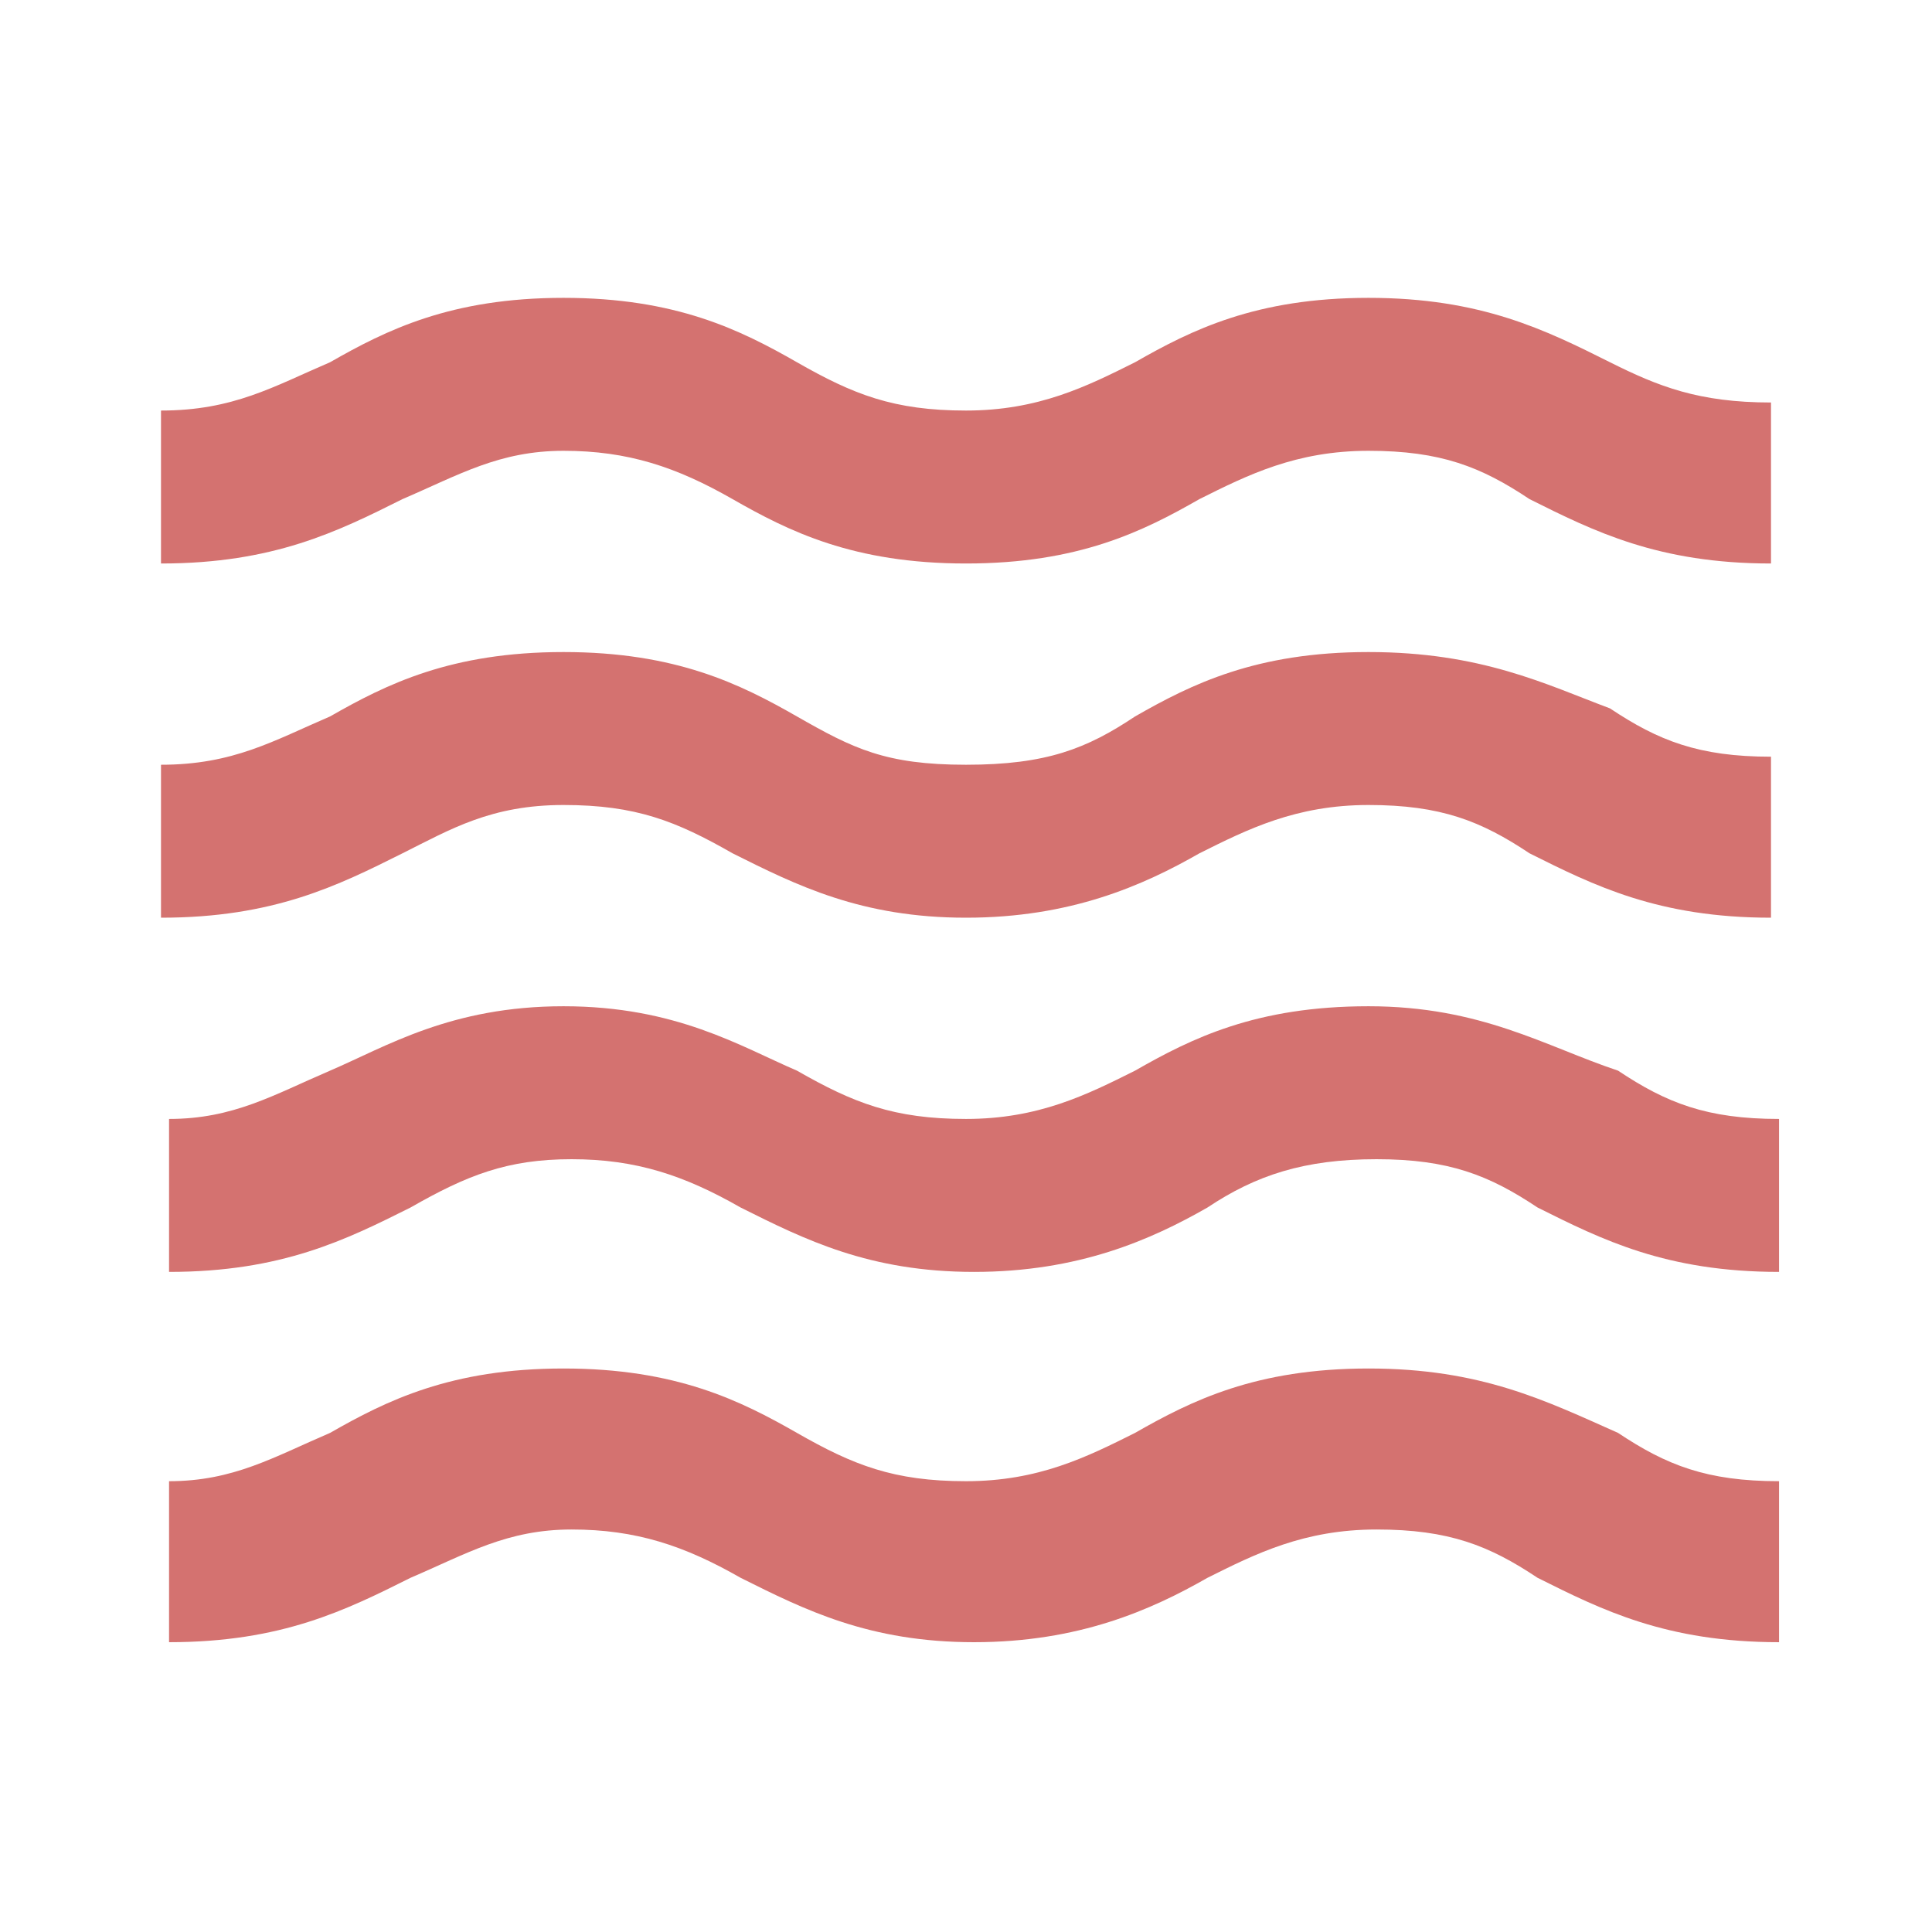 <svg xmlns="http://www.w3.org/2000/svg" xmlns:xlink="http://www.w3.org/1999/xlink" id="Layer_1" x="0" y="0" version="1.1" viewBox="0 0 24 24" xml:space="preserve" style="enable-background:new 0 0 24 24"><style type="text/css">.st0{fill:#d47270}</style><path d="M17,17c-1.4,0-2.2,0.4-2.9,0.8c-0.6,0.3-1.2,0.6-2.1,0.6c-0.9,0-1.4-0.2-2.1-0.6C9.2,17.4,8.4,17,7,17	s-2.2,0.4-2.9,0.8c-0.7,0.3-1.2,0.6-2,0.6v2c1.4,0,2.2-0.4,3-0.8c0.7-0.3,1.2-0.6,2-0.6s1.4,0.2,2.1,0.6c0.8,0.4,1.6,0.8,2.9,0.8	s2.2-0.4,2.9-0.8c0.6-0.3,1.2-0.6,2.1-0.6c0.9,0,1.4,0.2,2,0.6c0.8,0.4,1.6,0.8,3,0.8v-2c-0.9,0-1.4-0.2-2-0.6	C19.2,17.4,18.4,17,17,17z M17,12.5c-1.4,0-2.2,0.4-2.9,0.8c-0.6,0.3-1.2,0.6-2.1,0.6c-0.9,0-1.4-0.2-2.1-0.6	C9.2,13,8.4,12.5,7,12.5S4.8,13,4.1,13.3c-0.7,0.3-1.2,0.6-2,0.6v1.9c1.4,0,2.2-0.4,3-0.8c0.7-0.4,1.2-0.6,2-0.6s1.4,0.2,2.1,0.6	c0.8,0.4,1.6,0.8,2.9,0.8s2.2-0.4,2.9-0.8c0.6-0.4,1.2-0.6,2.1-0.6s1.4,0.2,2,0.6c0.8,0.4,1.6,0.8,3,0.8v-1.9c-0.9,0-1.4-0.2-2-0.6	C19.2,13,18.4,12.5,17,12.5z M20,4.5c-0.8-0.4-1.6-0.8-3-0.8s-2.2,0.4-2.9,0.8c-0.6,0.3-1.2,0.6-2.1,0.6c-0.9,0-1.4-0.2-2.1-0.6	C9.2,4.1,8.4,3.7,7,3.7S4.8,4.1,4.1,4.5C3.4,4.8,2.9,5.1,2,5.1V7c1.4,0,2.2-0.4,3-0.8c0.7-0.3,1.2-0.6,2-0.6s1.4,0.2,2.1,0.6	C9.8,6.6,10.6,7,12,7s2.2-0.4,2.9-0.8c0.6-0.3,1.2-0.6,2.1-0.6c0.9,0,1.4,0.2,2,0.6C19.8,6.6,20.6,7,22,7V5C21.1,5,20.6,4.8,20,4.5z M17,8.1c-1.4,0-2.2,0.4-2.9,0.8c-0.6,0.4-1.1,0.6-2.1,0.6s-1.4-0.2-2.1-0.6C9.2,8.5,8.4,8.1,7,8.1S4.8,8.5,4.1,8.9	C3.4,9.2,2.9,9.5,2,9.5v1.9c1.4,0,2.2-0.4,3-0.8C5.6,10.3,6.1,10,7,10s1.4,0.2,2.1,0.6c0.8,0.4,1.6,0.8,2.9,0.8s2.2-0.4,2.9-0.8	c0.6-0.3,1.2-0.6,2.1-0.6c0.9,0,1.4,0.2,2,0.6c0.8,0.4,1.6,0.8,3,0.8v-2c-0.9,0-1.4-0.2-2-0.6C19.2,8.5,18.4,8.1,17,8.1z" class="st0"/></svg>